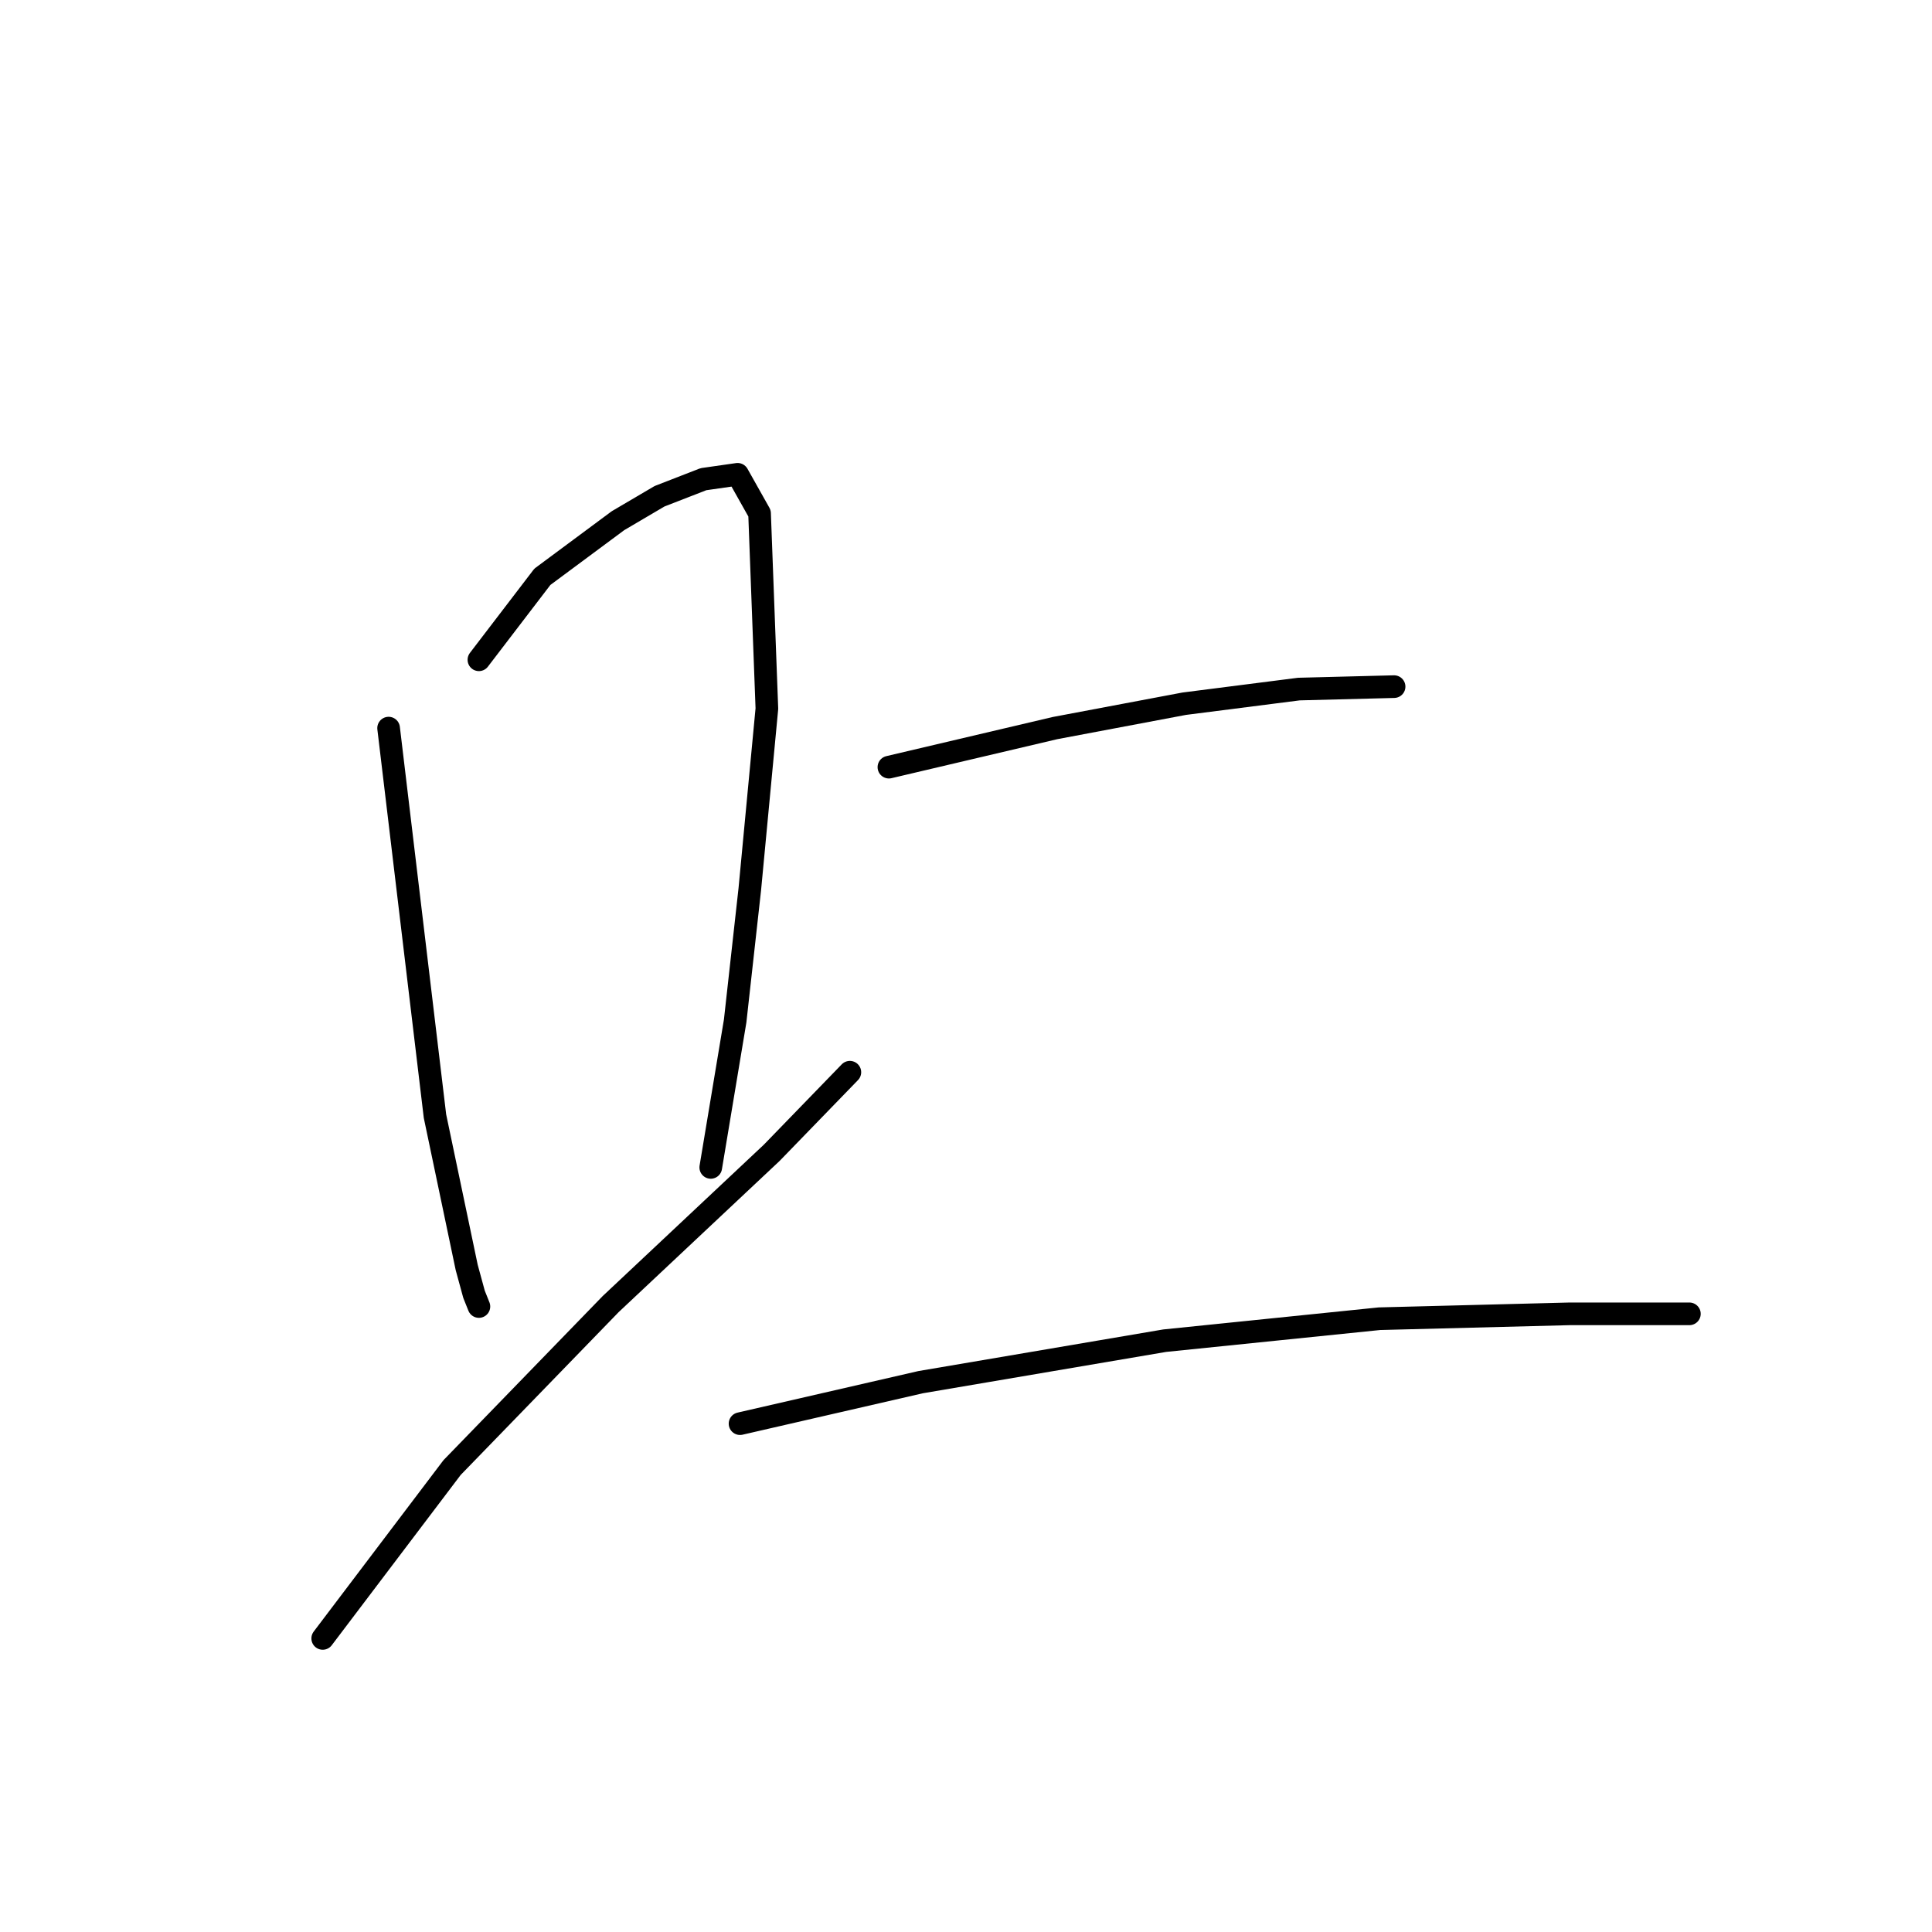 <?xml version="1.0" standalone="no"?>
    <svg width="256" height="256" xmlns="http://www.w3.org/2000/svg" version="1.1">
    <polyline stroke="black" stroke-width="3" stroke-linecap="round" fill="transparent" stroke-linejoin="round" points="51.493 96.479 57.637 147.896 61.841 167.946 62.811 171.503 63.458 173.12 63.458 173.12 " />
        <polyline stroke="black" stroke-width="3" stroke-linecap="round" fill="transparent" stroke-linejoin="round" points="63.458 87.425 71.866 76.43 81.89 68.992 87.388 65.758 93.209 63.495 97.736 62.848 100.646 68.022 101.616 93.892 99.353 117.822 97.412 135.284 95.149 148.866 94.179 154.687 94.179 154.687 " />
        <polyline stroke="black" stroke-width="3" stroke-linecap="round" fill="transparent" stroke-linejoin="round" points="42.762 217.099 59.901 194.462 80.92 172.796 102.263 152.747 112.611 142.075 112.611 142.075 " />
        <polyline stroke="black" stroke-width="3" stroke-linecap="round" fill="transparent" stroke-linejoin="round" points="117.785 101.653 139.775 96.479 156.914 93.246 172.112 91.305 184.724 90.982 184.724 90.982 " />
        <polyline stroke="black" stroke-width="3" stroke-linecap="round" fill="transparent" stroke-linejoin="round" points="98.059 188.642 121.989 183.144 154.327 177.647 182.784 174.736 208.007 174.09 223.853 174.09 223.853 174.09 " />
        </svg>